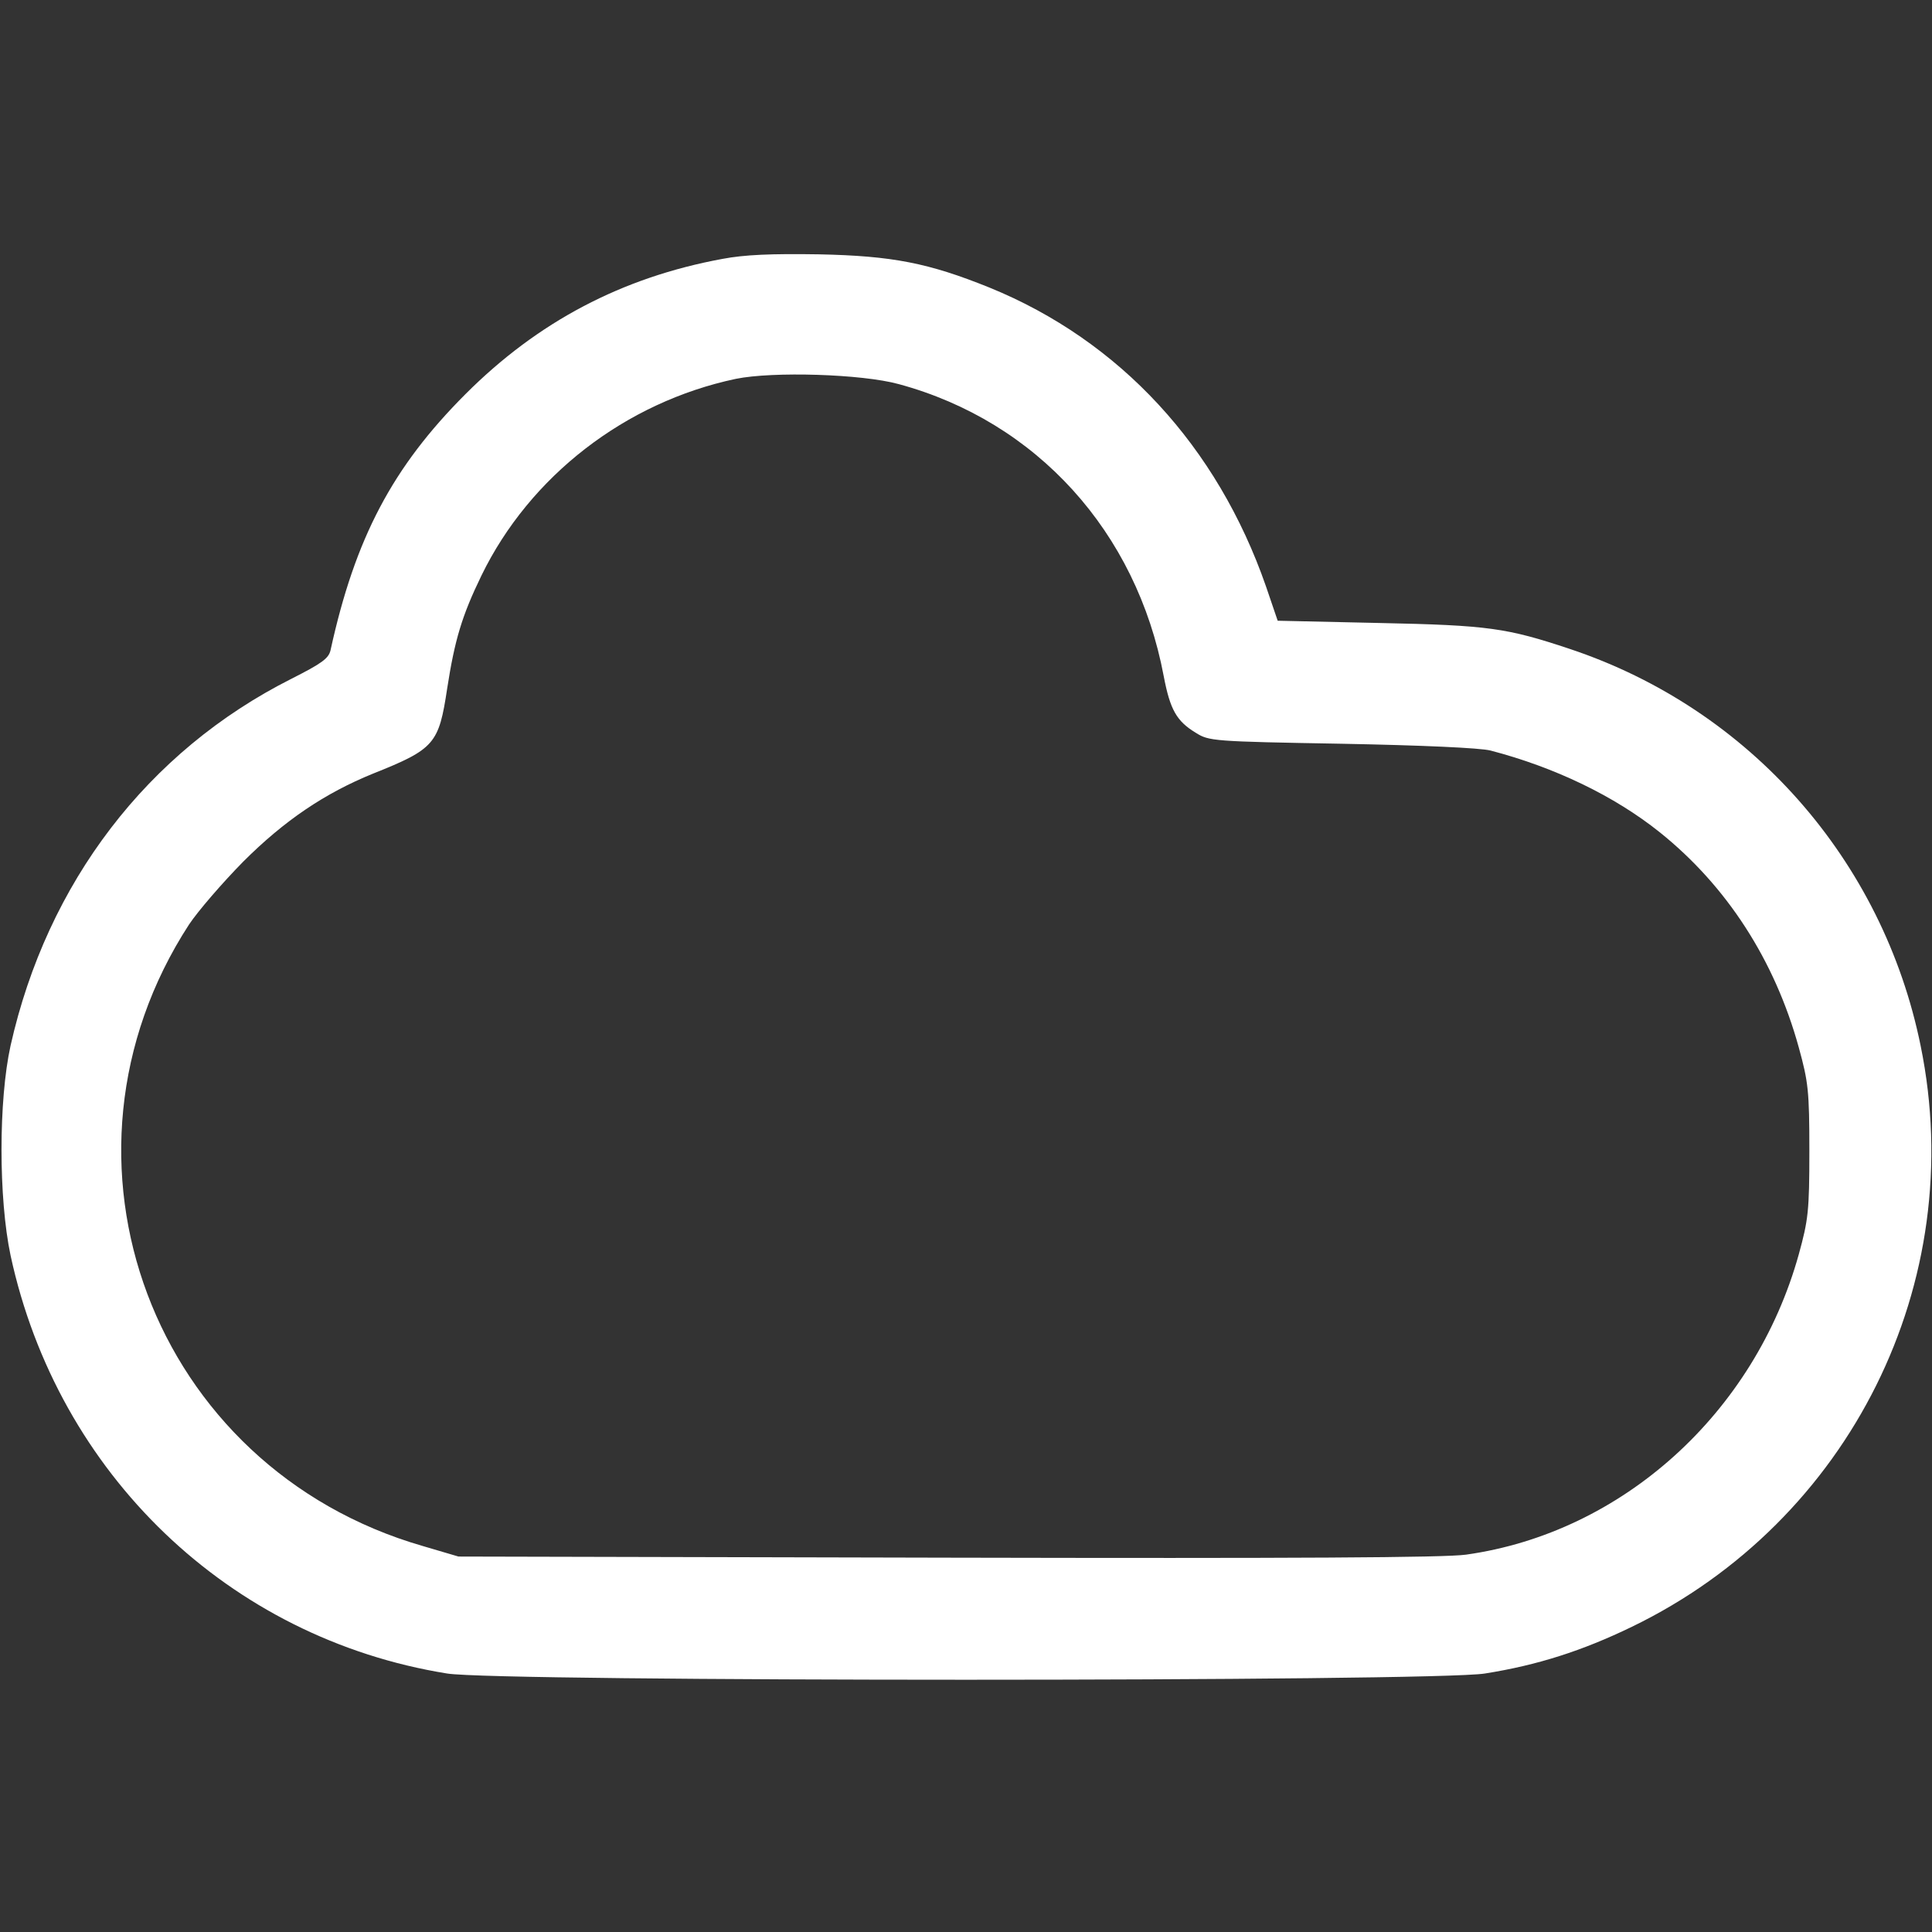 <?xml version="1.0" standalone="no"?>
<!DOCTYPE svg PUBLIC "-//W3C//DTD SVG 20010904//EN"
 "http://www.w3.org/TR/2001/REC-SVG-20010904/DTD/svg10.dtd">
<svg version="1.0" xmlns="http://www.w3.org/2000/svg"
 width="512pt" height="512pt" viewBox="0 0 512 512"
 preserveAspectRatio="xMidYMid meet">

<rect x="0" y="0" width="512" height="512" fill="#333333" stroke="none"/>

<g transform="translate(0,512) scale(0.1,-0.1)"
fill="#ffffff" stroke="none">
<path d="M1915 4434 c-267 -49 -490 -167 -681 -358 -194 -194 -293 -382 -358
-679 -5 -22 -23 -35 -104 -76 -381 -192 -647 -540 -744 -972 -32 -145 -32
-405 0 -556 125 -579 579 -1015 1157 -1108 134 -22 2616 -22 2750 0 139 22
258 60 390 124 578 280 893 913 765 1539 -100 493 -453 893 -929 1052 -168 56
-216 63 -505 69 l-270 6 -31 91 c-129 371 -387 651 -733 792 -161 65 -257 84
-452 88 -126 2 -197 -1 -255 -12z m467 -332 c365 -99 630 -391 702 -774 17
-89 34 -119 85 -150 35 -22 45 -23 386 -29 212 -4 368 -11 395 -18 169 -44
328 -120 449 -217 177 -142 304 -338 368 -570 25 -91 28 -114 28 -274 0 -160
-3 -183 -28 -274 -117 -421 -468 -738 -882 -796 -57 -8 -455 -10 -1375 -8
l-1295 3 -95 28 c-716 207 -1023 1025 -619 1647 24 36 88 110 143 166 110 110
217 182 345 234 163 65 174 79 196 225 20 129 39 193 91 300 128 263 381 459
674 521 98 20 334 13 432 -14z"/>
</g>
</svg>
